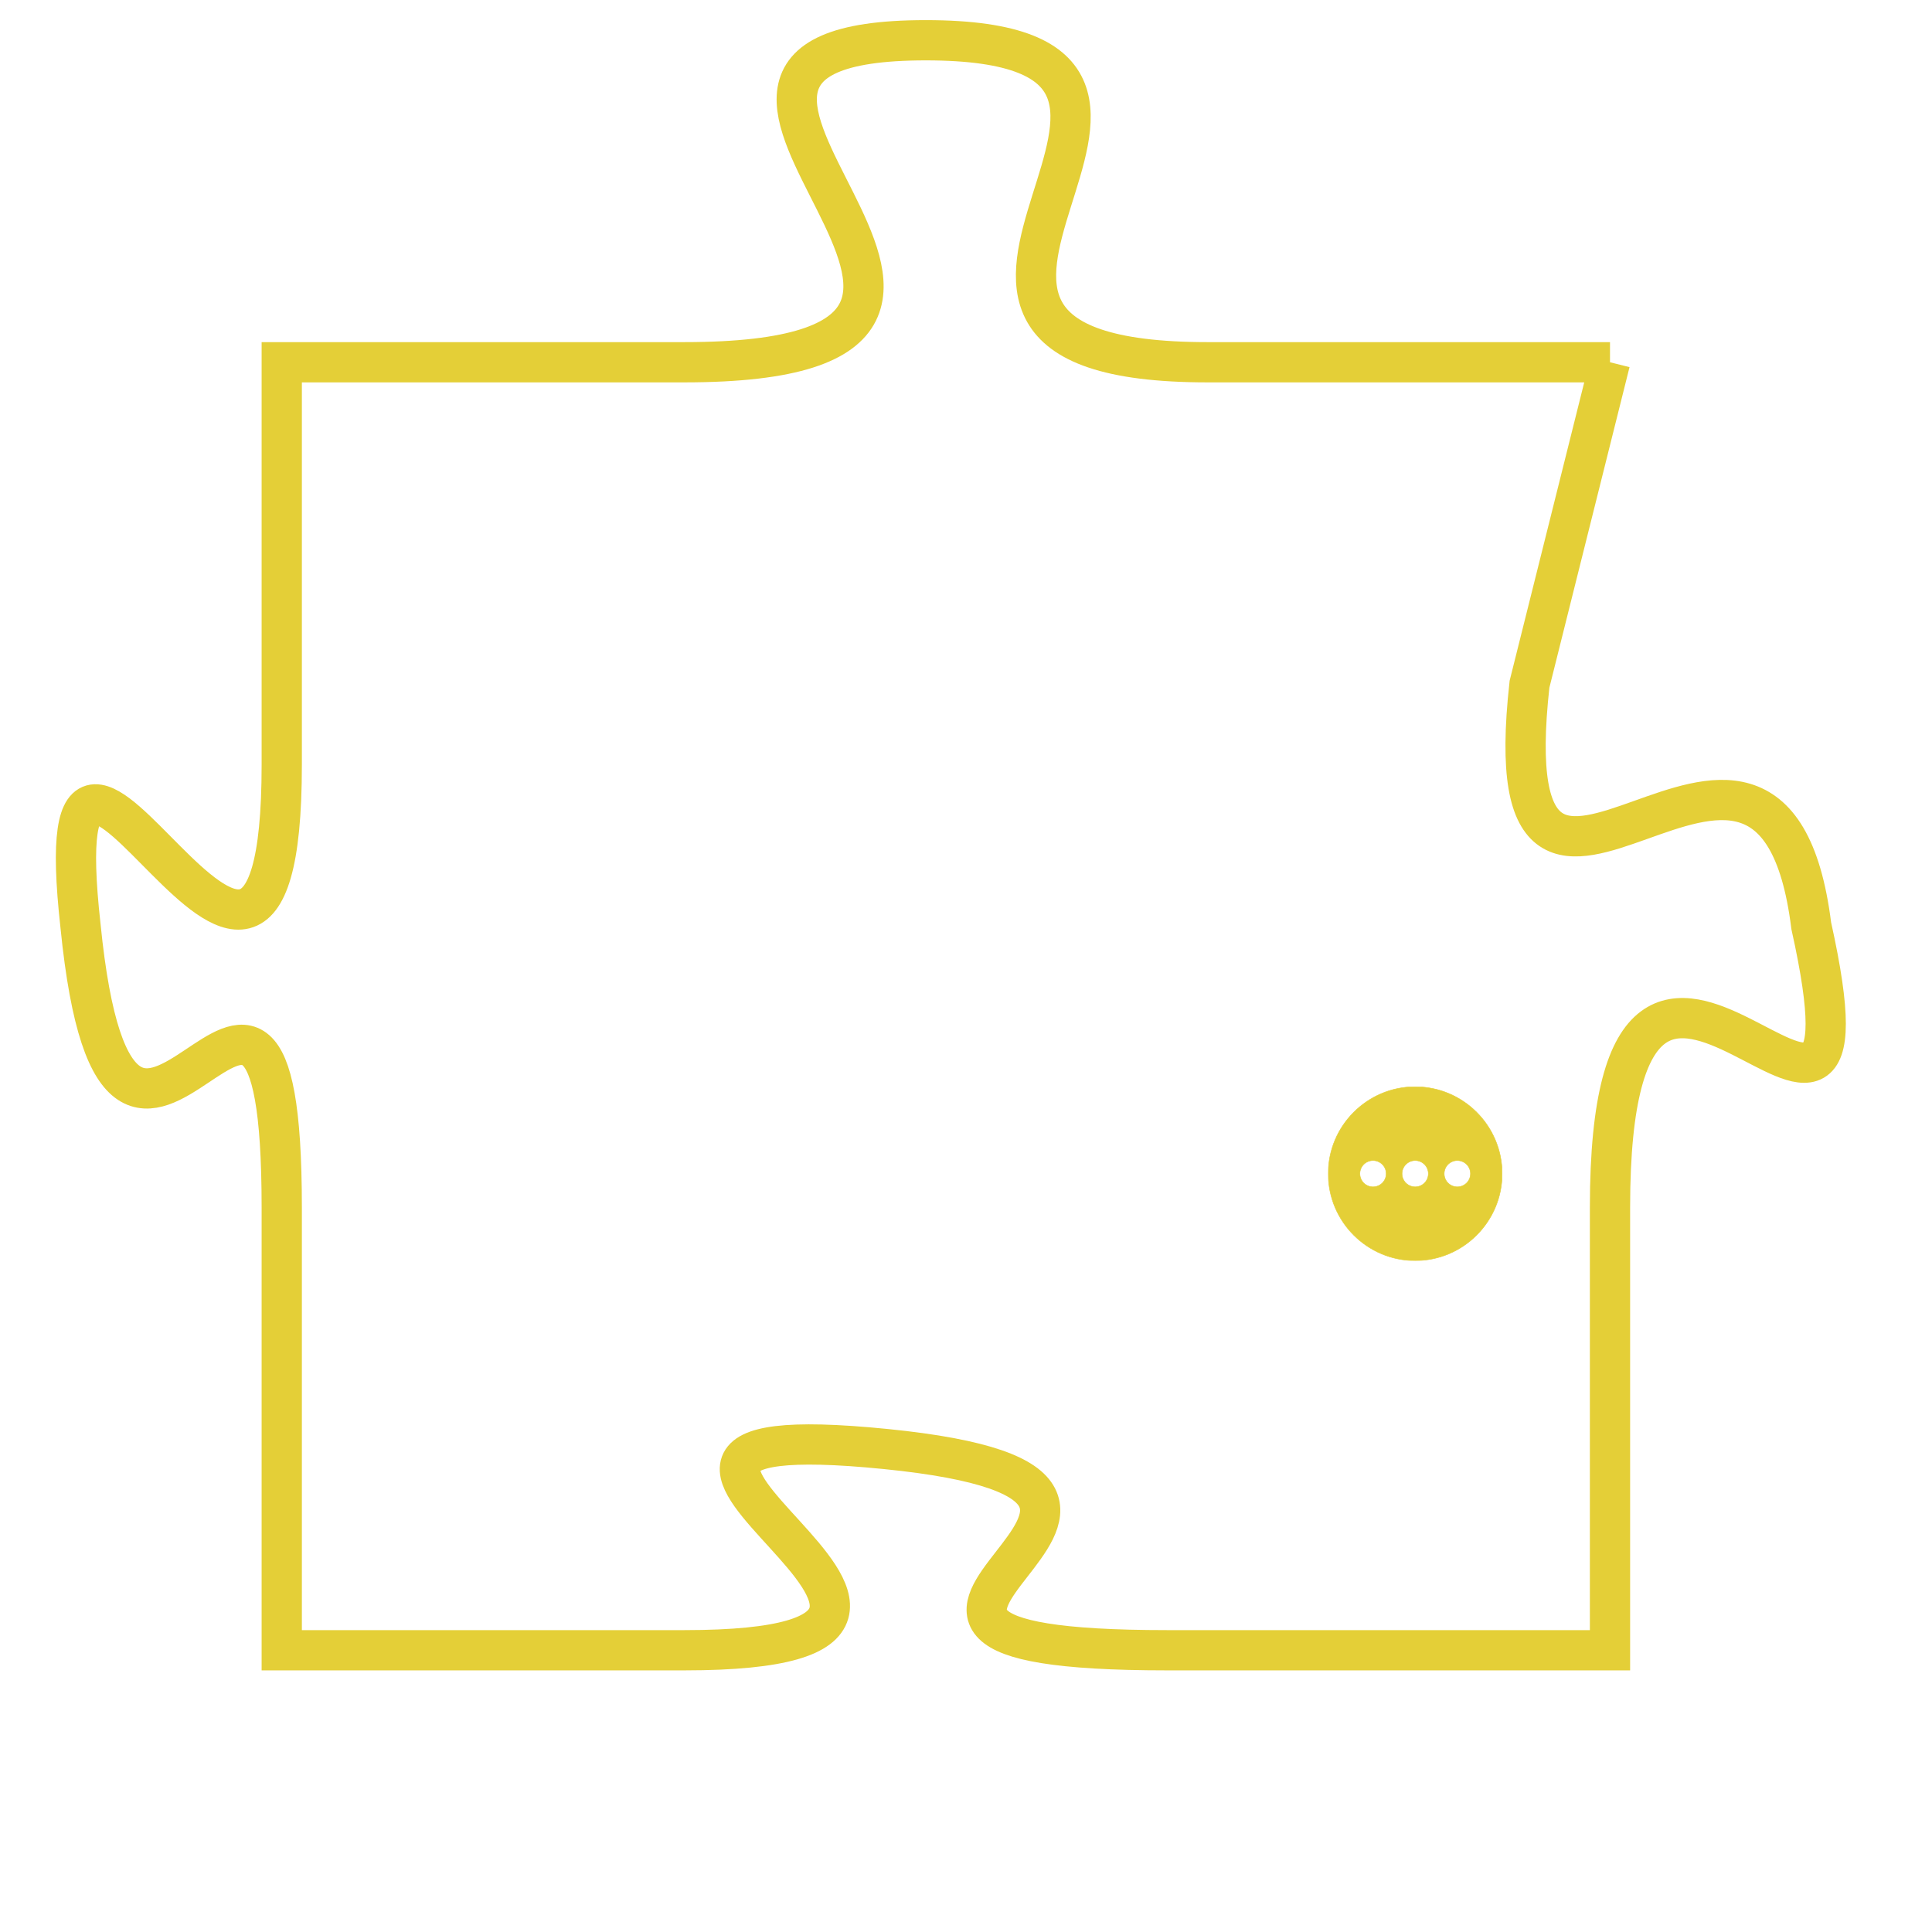<svg version="1.1" xmlns="http://www.w3.org/2000/svg" xmlns:xlink="http://www.w3.org/1999/xlink" fill="transparent" x="0" y="0" width="350" height="350" preserveAspectRatio="xMinYMin slice"><style type="text/css">.links{fill:transparent;stroke: #E4CF37;}.links:hover{fill:#63D272; opacity:0.4;}</style><defs><g id="allt"><path id="t230" d="M3333,32 L3323,32 C3313,32 3325,24 3316,24 C3307,24 3321,32 3310,32 L3300,32 3300,32 L3300,42 C3300,52 3294,37 3295,46 C3296,56 3300,43 3300,53 L3300,64 3300,64 L3310,64 C3320,64 3305,58 3315,59 C3325,60 3311,64 3322,64 L3333,64 3333,64 L3333,53 C3333,42 3340,55 3338,46 C3337,38 3330,49 3331,40 L3333,32"/></g><clipPath id="c" clipRule="evenodd" fill="transparent"><use href="#t230"/></clipPath></defs><svg viewBox="3293 23 48 42" preserveAspectRatio="xMinYMin meet"><svg width="4380" height="2430"><g><image crossorigin="anonymous" x="0" y="0" href="https://nftpuzzle.license-token.com/assets/completepuzzle.svg" width="100%" height="100%" /><g class="links"><use href="#t230"/></g></g></svg><svg x="3326" y="50" height="9%" width="9%" viewBox="0 0 330 330"><g><a xlink:href="https://nftpuzzle.license-token.com/" class="links"><title>See the most innovative NFT based token software licensing project</title><path fill="#E4CF37" id="more" d="M165,0C74.019,0,0,74.019,0,165s74.019,165,165,165s165-74.019,165-165S255.981,0,165,0z M85,190 c-13.785,0-25-11.215-25-25s11.215-25,25-25s25,11.215,25,25S98.785,190,85,190z M165,190c-13.785,0-25-11.215-25-25 s11.215-25,25-25s25,11.215,25,25S178.785,190,165,190z M245,190c-13.785,0-25-11.215-25-25s11.215-25,25-25 c13.785,0,25,11.215,25,25S258.785,190,245,190z"></path></a></g></svg></svg></svg>